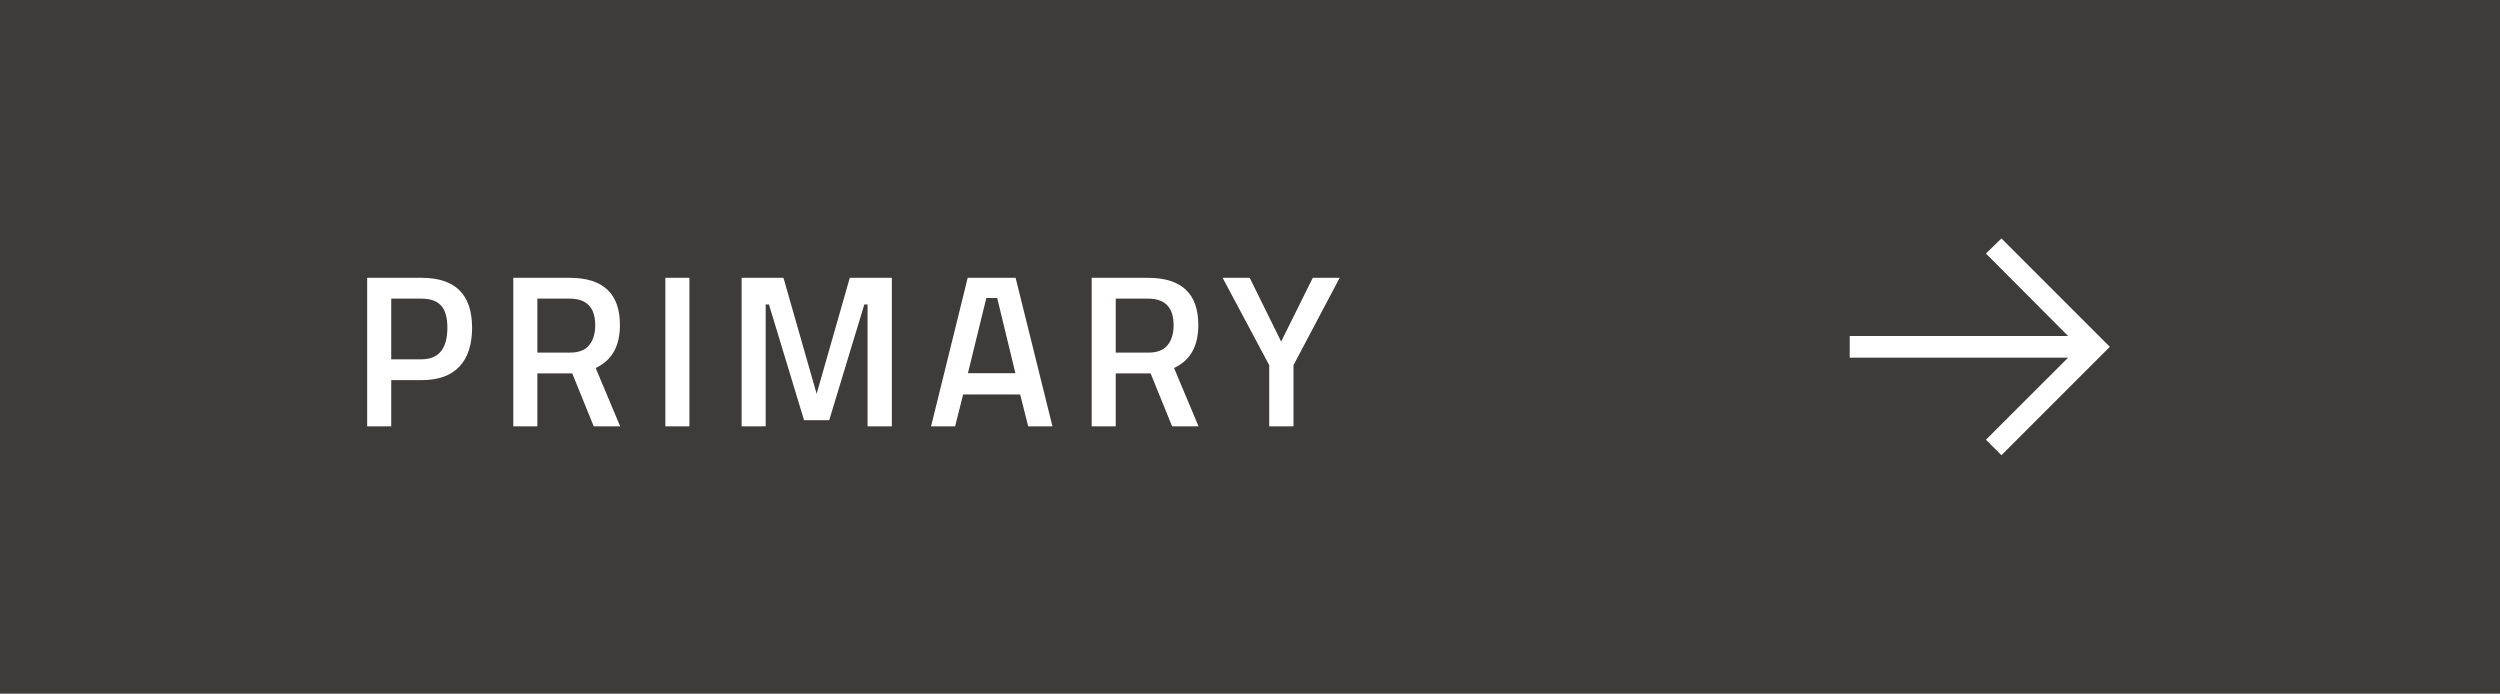 <svg width="173" height="48" viewBox="0 0 173 48" fill="none" xmlns="http://www.w3.org/2000/svg">
<rect width="173" height="48" fill="#3E3B3B"/>
<path d="M29.173 26.305H27.073V29.5H25.408V19.225H29.173C31.503 19.225 32.668 20.375 32.668 22.675C32.668 23.855 32.373 24.755 31.783 25.375C31.203 25.995 30.333 26.305 29.173 26.305ZM27.073 24.865H29.158C30.358 24.865 30.958 24.135 30.958 22.675C30.958 21.975 30.813 21.465 30.523 21.145C30.233 20.825 29.778 20.665 29.158 20.665H27.073V24.865ZM37.185 25.84V29.5H35.52V19.225H39.42C41.74 19.225 42.9 20.315 42.9 22.495C42.9 23.955 42.34 24.945 41.22 25.465L42.915 29.5H41.085L39.6 25.84H37.185ZM41.19 22.51C41.19 21.28 40.6 20.665 39.42 20.665H37.185V24.4H39.45C40.05 24.4 40.49 24.23 40.77 23.89C41.05 23.54 41.19 23.08 41.19 22.51ZM46.042 29.5V19.225H47.707V29.5H46.042ZM51.321 29.5V19.225H54.216L56.511 27.25L58.806 19.225H61.716V29.5H60.036V21.07H59.811L57.381 29.08H55.641L53.211 21.07H52.986V29.5H51.321ZM64.43 29.5L66.965 19.225H70.28L72.83 29.5H71.15L70.595 27.295H66.65L66.095 29.5H64.43ZM68.255 20.62L66.98 25.825H70.265L69.005 20.62H68.255ZM77.209 25.84V29.5H75.544V19.225H79.444C81.764 19.225 82.924 20.315 82.924 22.495C82.924 23.955 82.364 24.945 81.244 25.465L82.939 29.5H81.109L79.624 25.84H77.209ZM81.214 22.51C81.214 21.28 80.624 20.665 79.444 20.665H77.209V24.4H79.474C80.074 24.4 80.514 24.23 80.794 23.89C81.074 23.54 81.214 23.08 81.214 22.51ZM89.51 29.5H87.83V25.27L84.605 19.225H86.48L88.655 23.635L90.845 19.225H92.705L89.51 25.27V29.5Z" fill="white"/>
<path d="M138.5 16.5L137.427 17.545L143.112 23.25H128V24.75H143.112L137.427 30.43L138.5 31.5L146 24L138.5 16.5Z" fill="white"/>
</svg>
